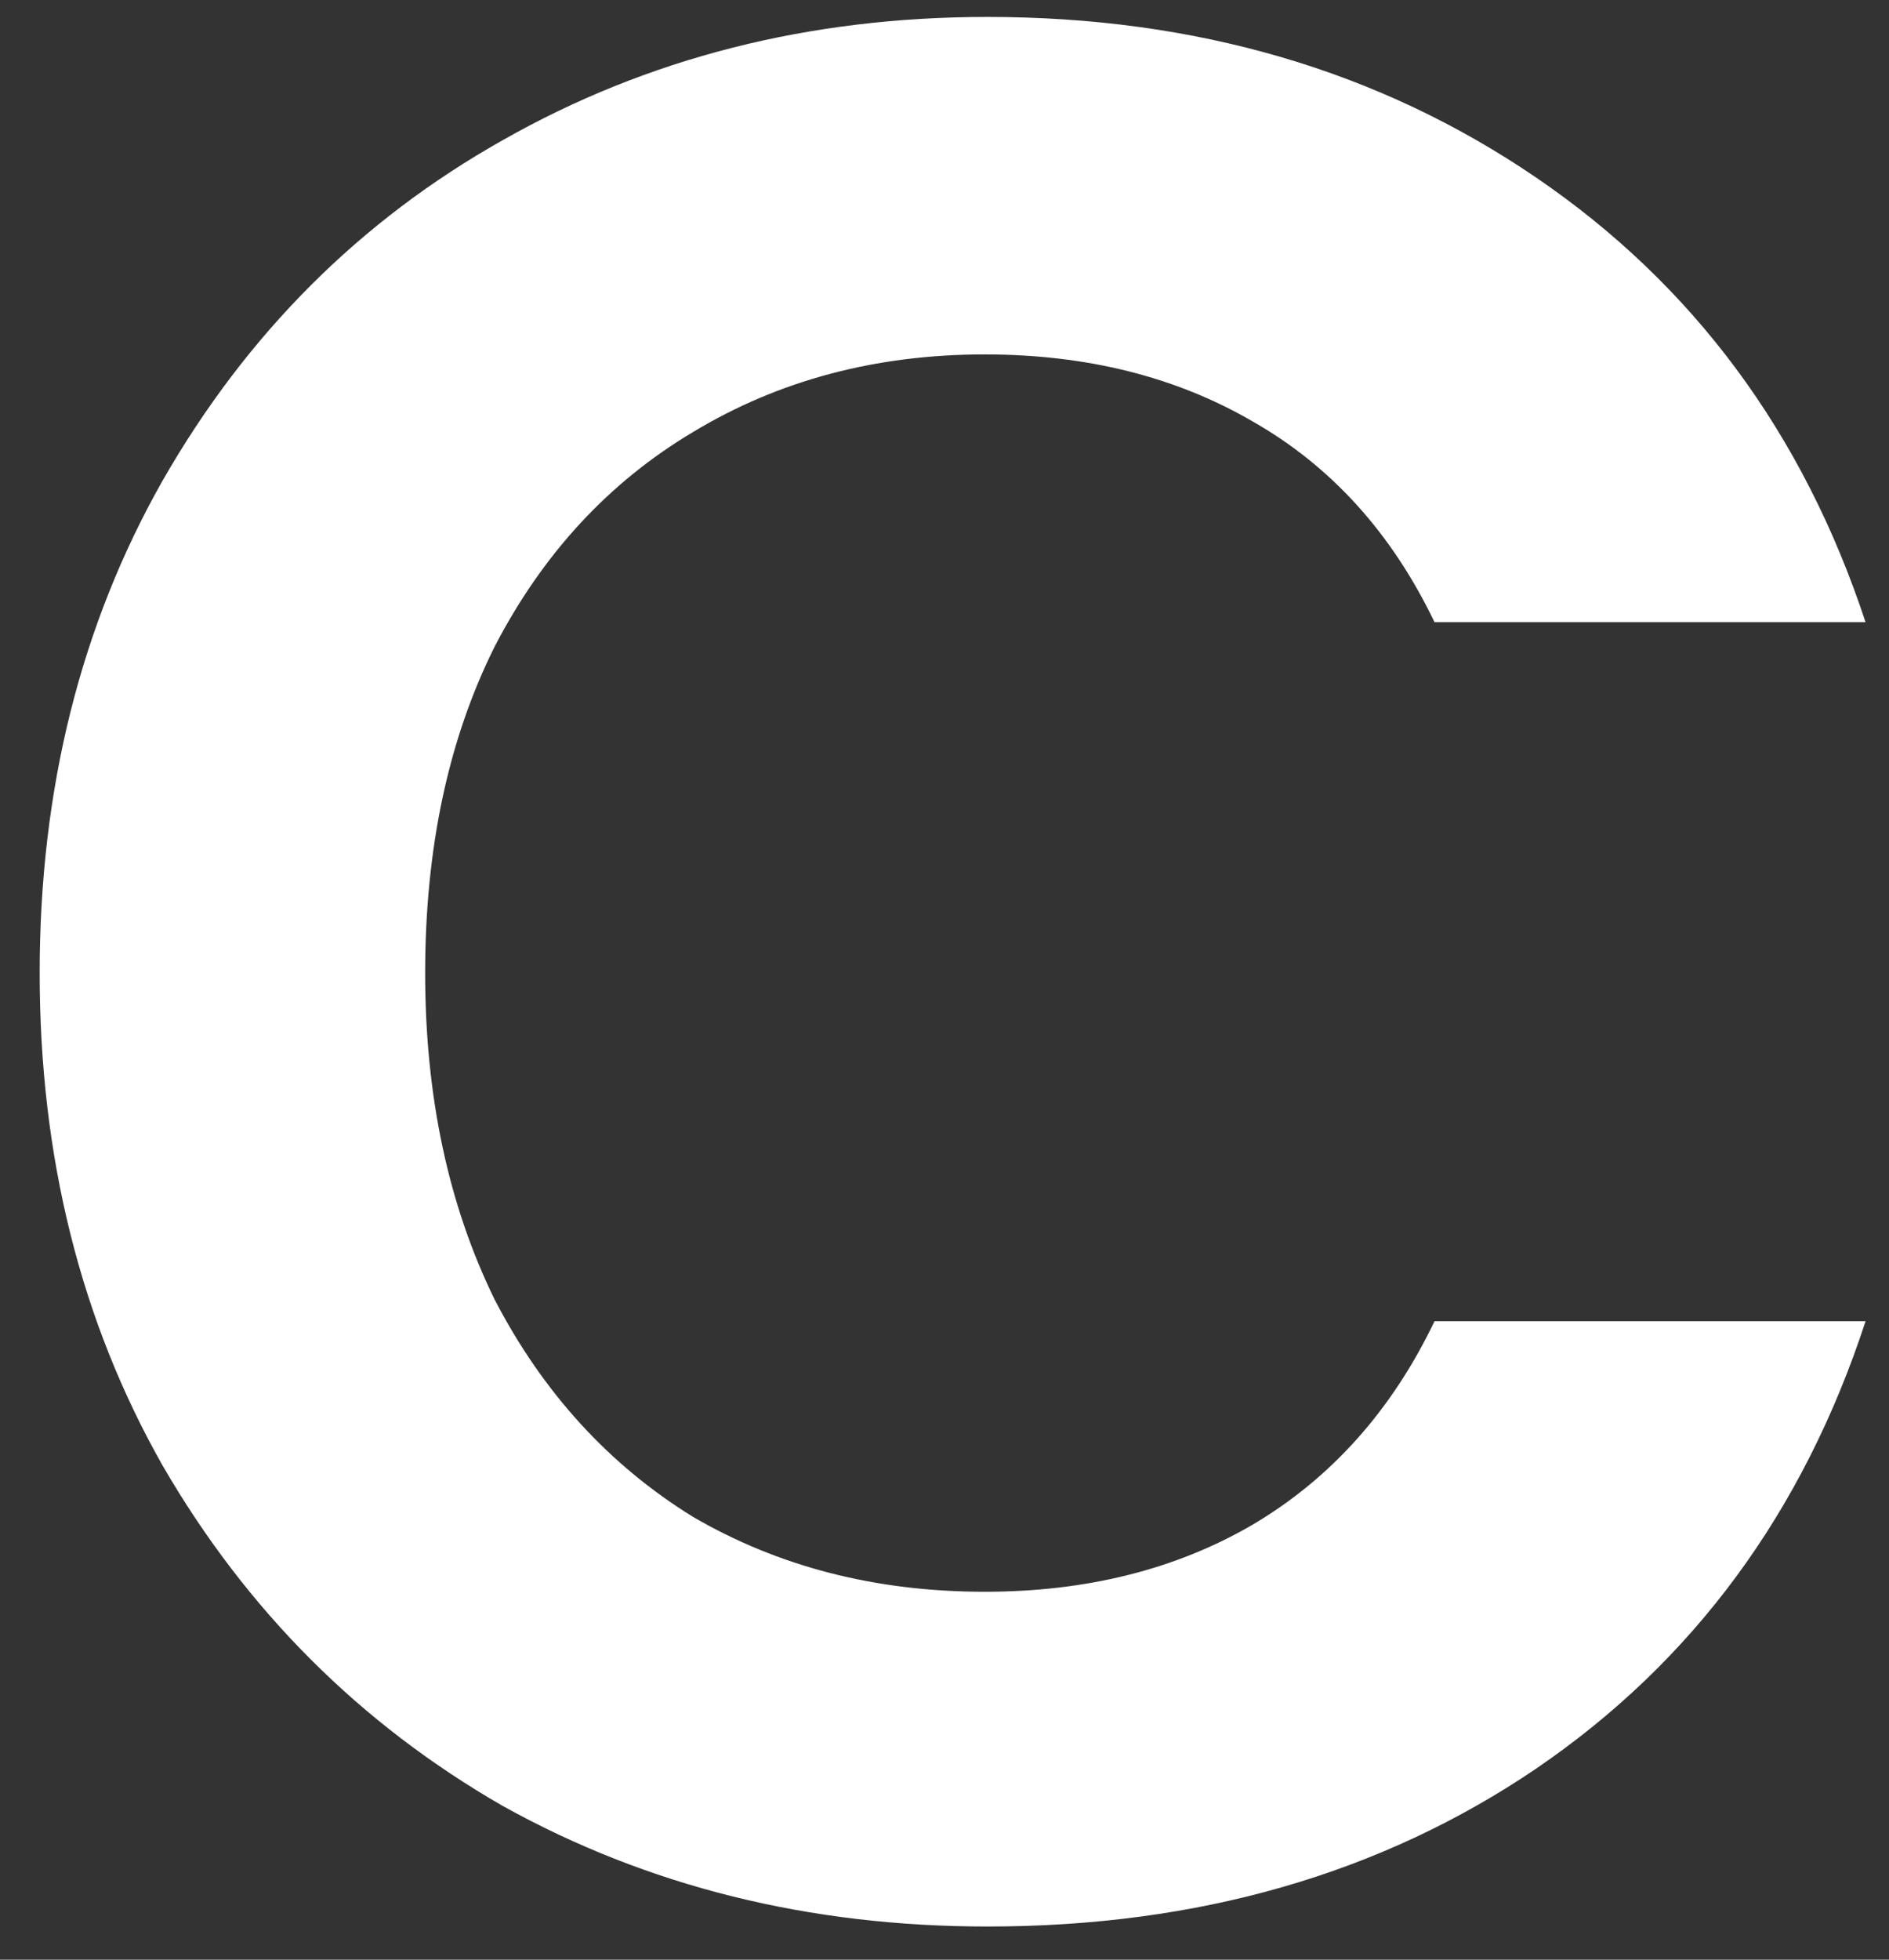 <svg width="27" height="28" viewBox="0 0 27 28" fill="none" xmlns="http://www.w3.org/2000/svg">
<rect x="0" y="0" width="27" height="28" fill="#333333" stroke="none"/>
<path d="M0.567 13.903C0.567 11.276 1.154 8.929 2.327 6.862C3.526 4.77 5.146 3.15 7.187 2.002C9.254 0.829 11.562 0.242 14.114 0.242C17.098 0.242 19.713 1.008 21.958 2.538C24.203 4.069 25.772 6.186 26.665 8.89H20.504C19.892 7.615 19.024 6.658 17.902 6.02C16.805 5.383 15.529 5.064 14.075 5.064C12.519 5.064 11.129 5.434 9.904 6.174C8.705 6.888 7.761 7.908 7.072 9.235C6.409 10.561 6.077 12.118 6.077 13.903C6.077 15.664 6.409 17.22 7.072 18.572C7.761 19.898 8.705 20.932 9.904 21.672C11.129 22.386 12.519 22.743 14.075 22.743C15.529 22.743 16.805 22.424 17.902 21.786C19.024 21.123 19.892 20.154 20.504 18.878H26.665C25.772 21.608 24.203 23.738 21.958 25.269C19.739 26.774 17.124 27.526 14.114 27.526C11.562 27.526 9.254 26.952 7.187 25.804C5.146 24.631 3.526 23.011 2.327 20.945C1.154 18.878 0.567 16.531 0.567 13.903Z" fill="white"/>
</svg>
